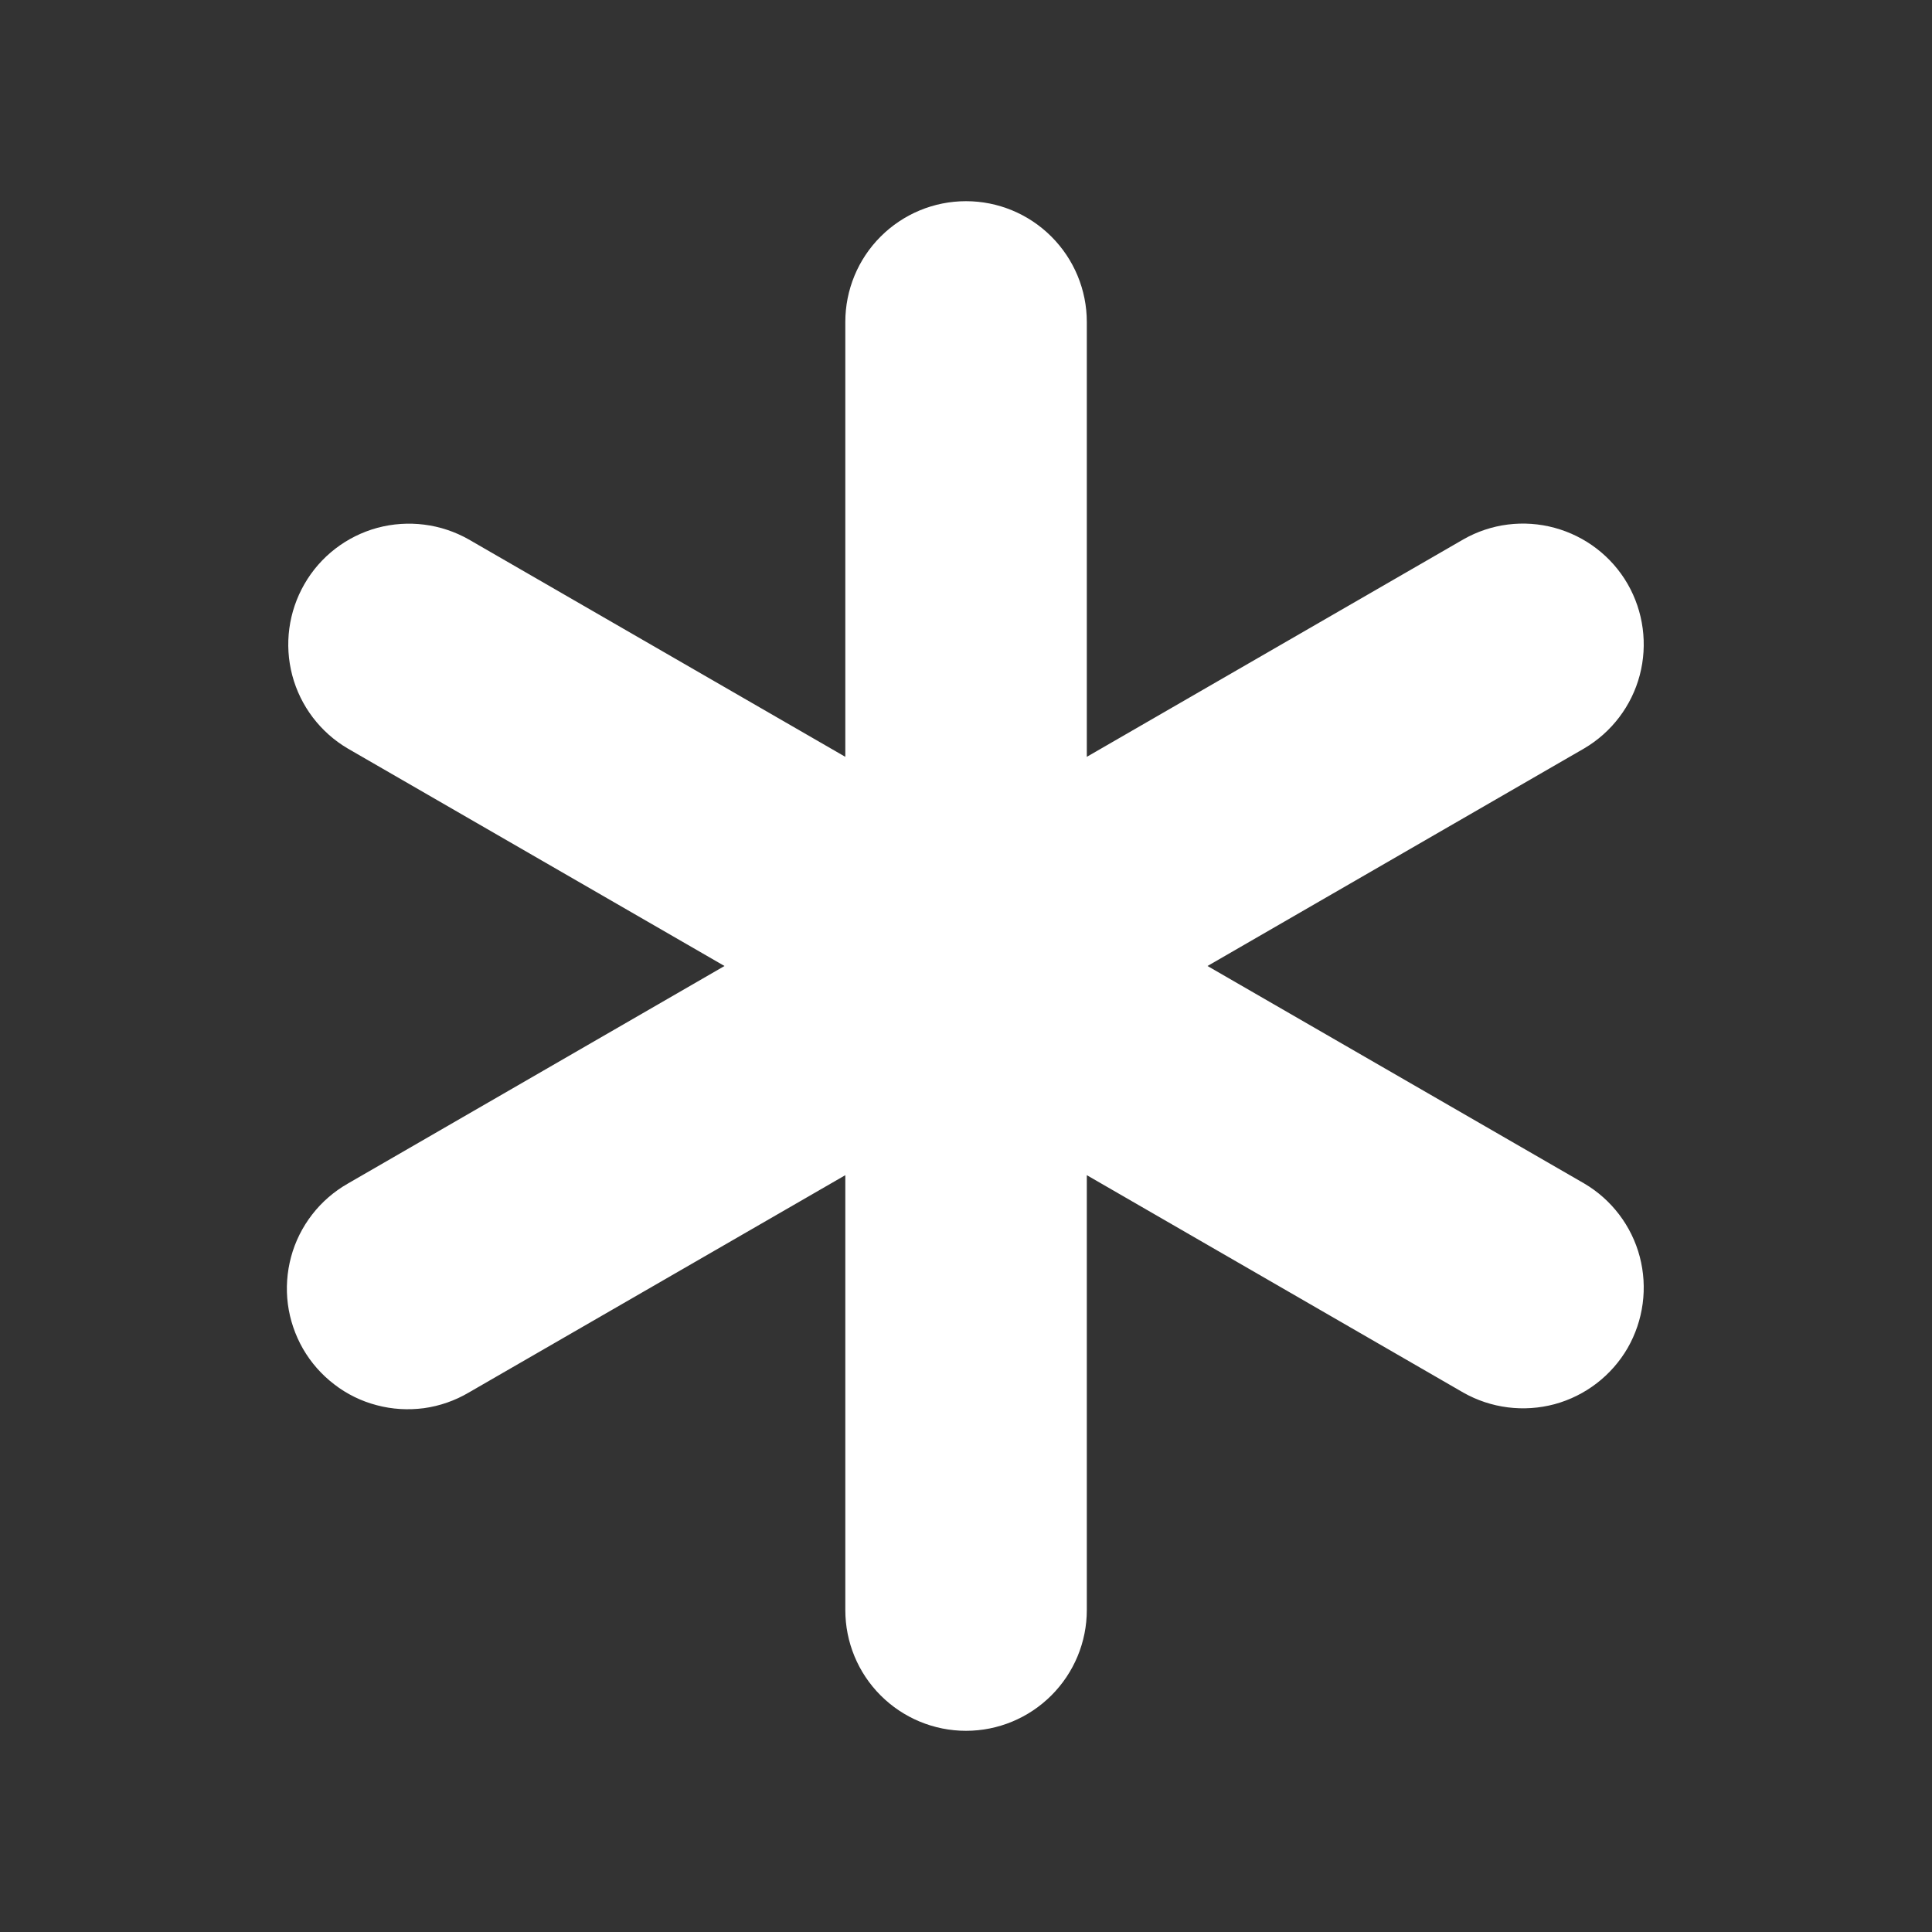 <svg width="15" height="15" viewBox="0 0 15 15" fill="none" xmlns="http://www.w3.org/2000/svg">
<rect x="0" y="0" width="15" height="15" fill="#333333" stroke="none"/>
<path d="M7.5 1.562C7.749 1.562 7.987 1.661 8.163 1.837C8.339 2.013 8.438 2.251 8.438 2.5V5.876L11.361 4.188C11.576 4.065 11.831 4.033 12.07 4.098C12.309 4.163 12.513 4.319 12.637 4.534C12.76 4.748 12.794 5.003 12.731 5.242C12.668 5.481 12.512 5.686 12.299 5.811L9.375 7.5L12.299 9.188C12.512 9.313 12.668 9.518 12.731 9.757C12.794 9.997 12.76 10.251 12.637 10.466C12.513 10.68 12.309 10.837 12.07 10.902C11.831 10.966 11.576 10.934 11.361 10.812L8.438 9.124V12.5C8.438 12.749 8.339 12.987 8.163 13.163C7.987 13.339 7.749 13.438 7.5 13.438C7.251 13.438 7.013 13.339 6.837 13.163C6.661 12.987 6.563 12.749 6.563 12.5V9.124L3.639 10.812C3.532 10.875 3.414 10.916 3.292 10.933C3.169 10.949 3.045 10.942 2.925 10.91C2.806 10.879 2.693 10.824 2.595 10.748C2.497 10.673 2.415 10.58 2.353 10.473C2.291 10.365 2.251 10.247 2.235 10.125C2.219 10.002 2.228 9.877 2.26 9.758C2.292 9.639 2.348 9.527 2.424 9.429C2.499 9.332 2.594 9.25 2.701 9.189L5.625 7.5L2.701 5.812C2.488 5.687 2.332 5.482 2.269 5.243C2.206 5.003 2.24 4.749 2.364 4.534C2.487 4.32 2.691 4.163 2.93 4.098C3.169 4.034 3.424 4.066 3.639 4.188L6.563 5.876V2.5C6.563 2.251 6.661 2.013 6.837 1.837C7.013 1.661 7.251 1.562 7.5 1.562Z" fill="white"/>
</svg>
